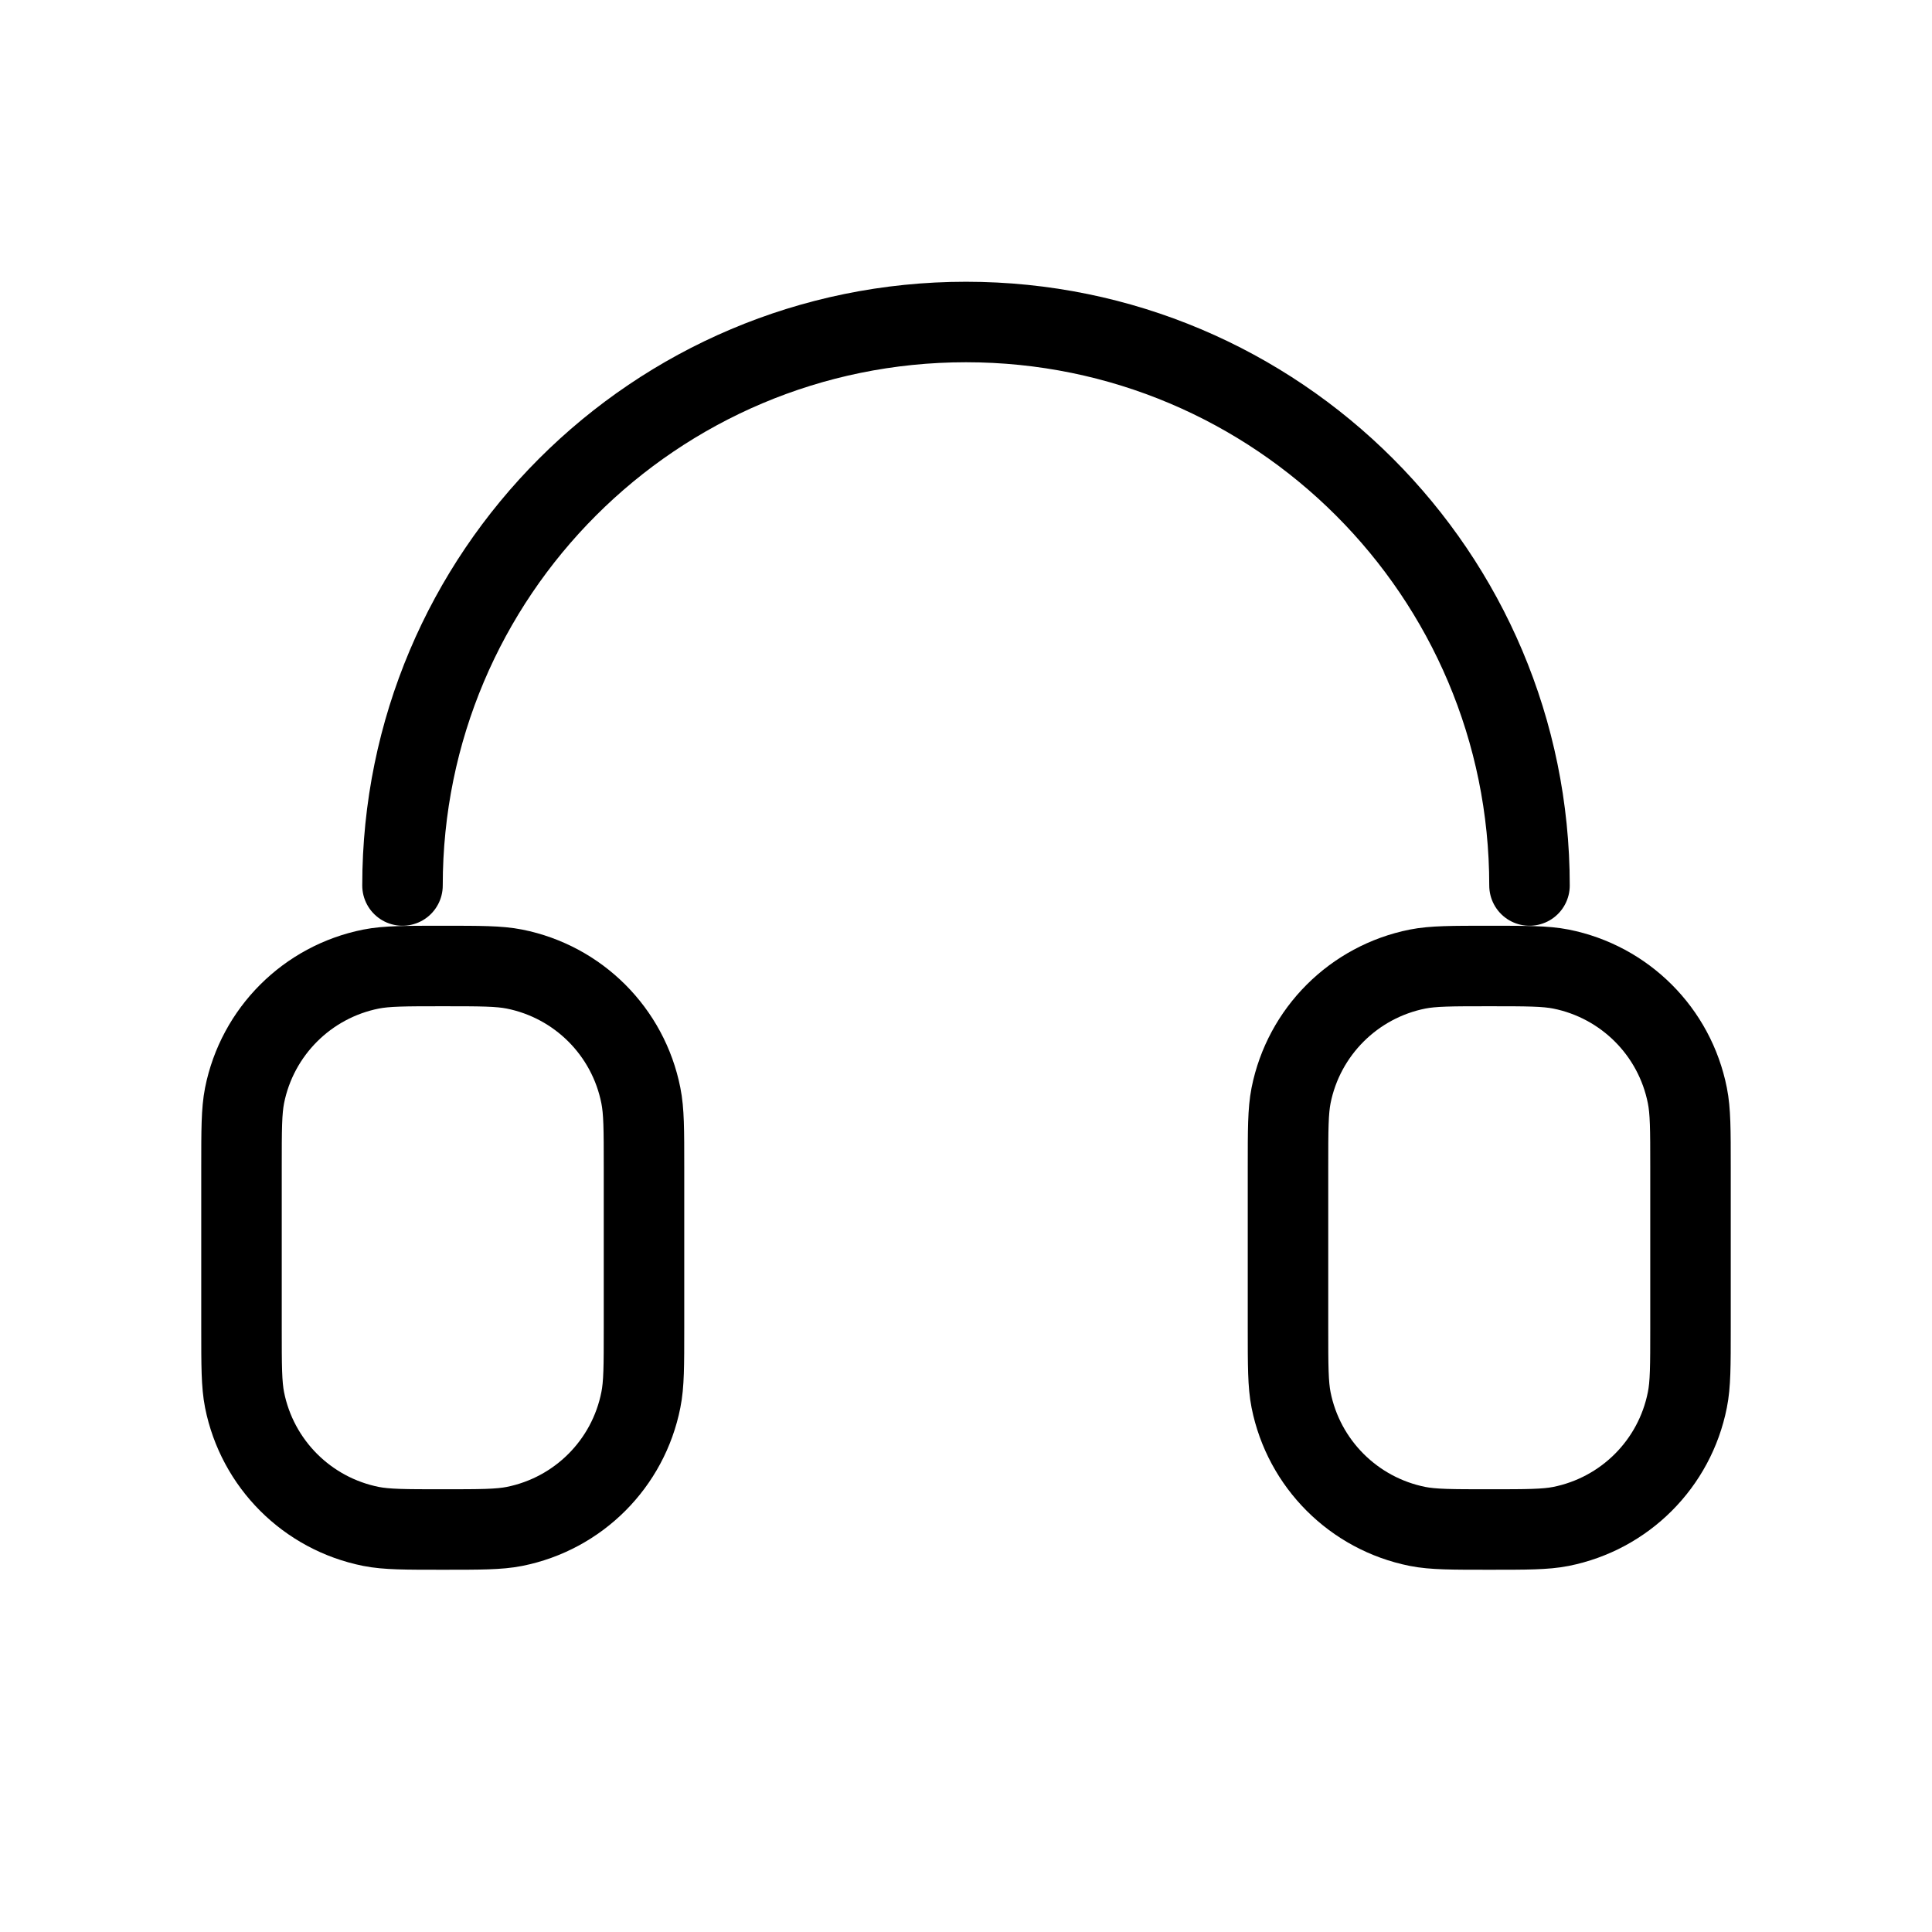 <svg width="24" height="24" viewBox="0 0 24 24" fill="none" xmlns="http://www.w3.org/2000/svg">
<path d="M19 11C19 7.134 15.866 4 12 4C8.134 4 5 7.134 5 11M16 14.5V16.5C16 16.965 16 17.197 16.038 17.39C16.196 18.184 16.817 18.804 17.61 18.962C17.803 19 18.035 19 18.5 19C18.965 19 19.197 19 19.39 18.962C20.184 18.804 20.804 18.184 20.961 17.39C21 17.197 21 16.965 21 16.5V14.5C21 14.035 21 13.803 20.961 13.609C20.804 12.816 20.184 12.196 19.39 12.038C19.197 12 18.965 12 18.5 12C18.035 12 17.803 12 17.61 12.038C16.817 12.196 16.196 12.816 16.038 13.609C16 13.803 16 14.035 16 14.5ZM8 14.5V16.5C8 16.965 8 17.197 7.961 17.39C7.804 18.184 7.184 18.804 6.39 18.962C6.197 19 5.965 19 5.5 19C5.035 19 4.803 19 4.61 18.962C3.816 18.804 3.196 18.184 3.038 17.39C3 17.197 3 16.965 3 16.5V14.5C3 14.035 3 13.803 3.038 13.609C3.196 12.816 3.816 12.196 4.61 12.038C4.803 12 5.035 12 5.5 12C5.965 12 6.197 12 6.39 12.038C7.184 12.196 7.804 12.816 7.961 13.609C8 13.803 8 14.035 8 14.5Z" stroke="currentColor" stroke-linecap="round" stroke-linejoin="round"/>
</svg>
